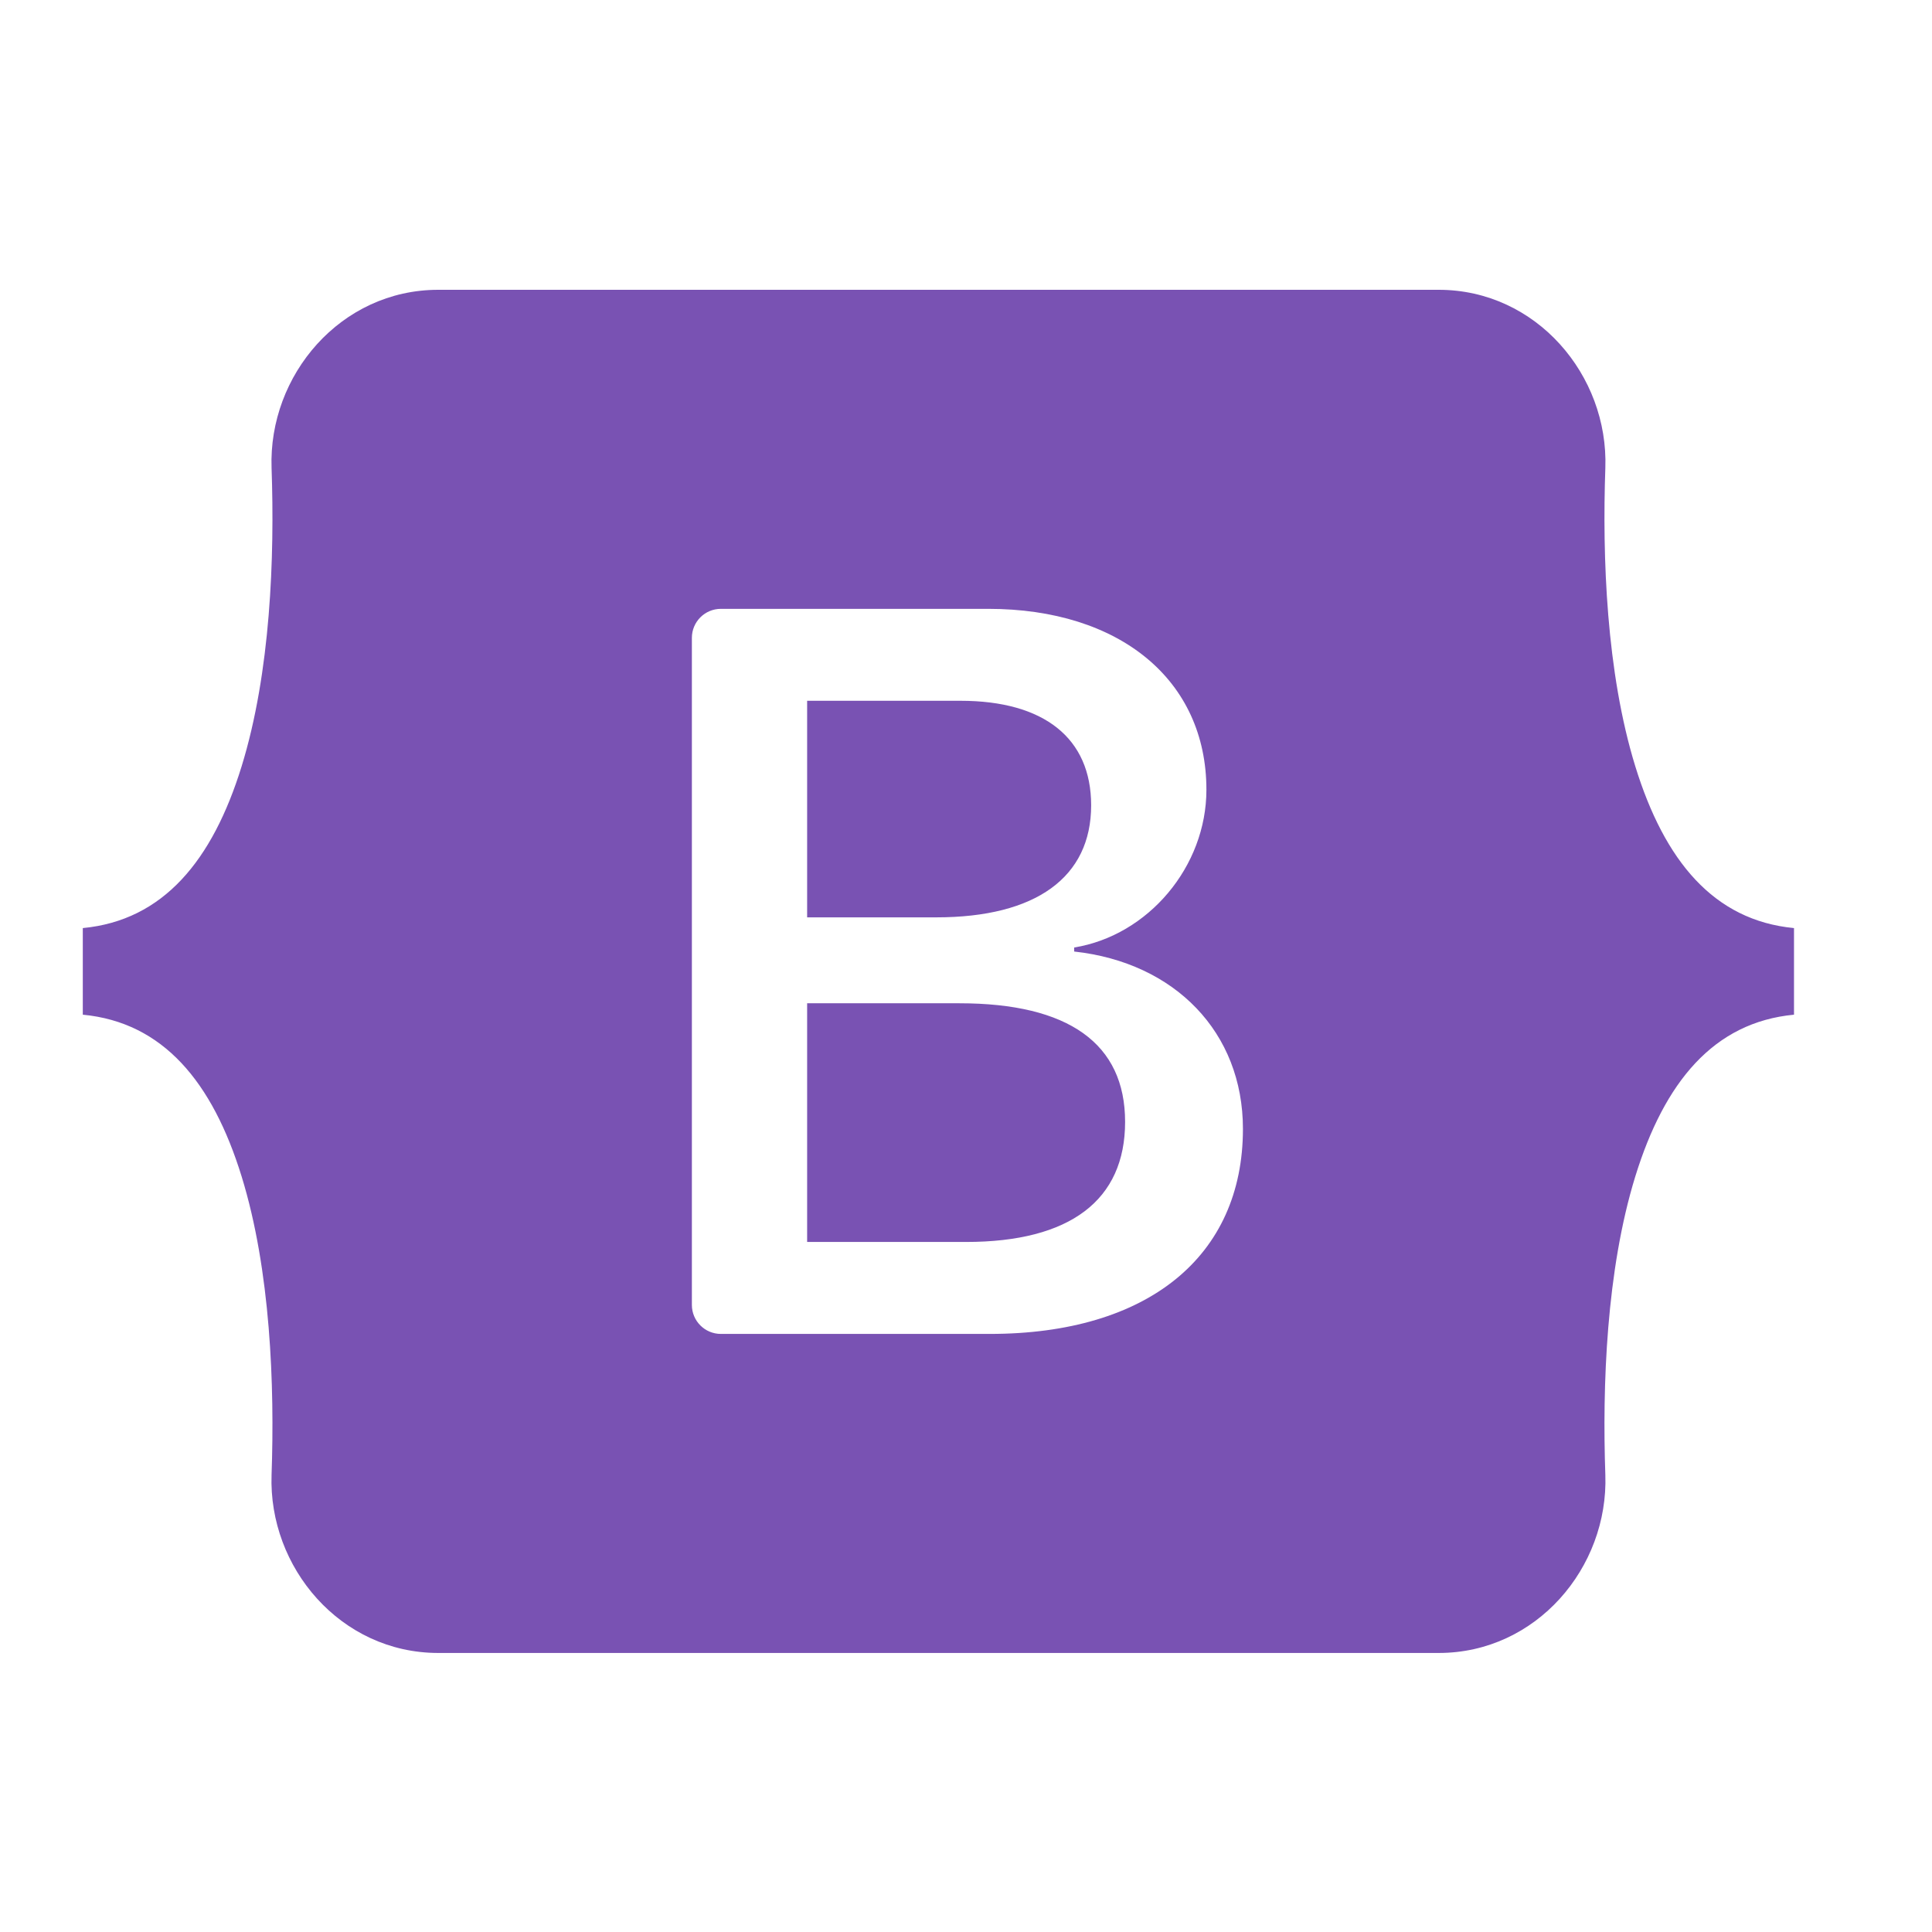 <?xml version="1.0" encoding="UTF-8"?>
<svg width="140px" height="140px" viewBox="0 0 140 140" version="1.1" xmlns="http://www.w3.org/2000/svg"
>
    <title>bootstrap</title>
    <g id="bootstrap" stroke="none" stroke-width="1" fill="none" fill-rule="evenodd">
        <g id="bootstrap-5-1" transform="translate(6, 21)" fill="#7952B3">
            <path d="M25.755,0 C18.68,0 13.445,6.193 13.679,12.909 C13.904,19.361 13.612,27.717 11.508,34.532 C9.397,41.366 5.829,45.696 0,46.252 L0,52.528 C5.829,53.085 9.397,57.413 11.508,64.248 C13.612,71.062 13.904,79.419 13.679,85.871 C13.444,92.586 18.68,98.78 25.756,98.78 L98.254,98.78 C105.33,98.78 110.564,92.587 110.329,85.871 C110.104,79.419 110.397,71.062 112.5,64.248 C114.612,57.413 118.171,53.083 124,52.528 L124,46.252 C118.171,45.695 114.612,41.367 112.5,34.532 C110.397,27.718 110.104,19.361 110.329,12.909 C110.564,6.194 105.33,0 98.254,0 L25.754,0 L25.755,0 Z M84.068,60.805 C84.068,70.053 77.17,75.661 65.723,75.661 L46.237,75.661 C45.076,75.661 44.136,74.72 44.136,73.559 L44.136,25.22 C44.136,24.06 45.076,23.119 46.237,23.119 L65.612,23.119 C75.157,23.119 81.421,28.289 81.421,36.227 C81.421,41.798 77.207,46.786 71.839,47.66 L71.839,47.951 C79.147,48.752 84.068,53.814 84.068,60.805 L84.068,60.805 Z M63.598,29.781 L52.488,29.781 L52.488,45.475 L61.846,45.475 C69.08,45.475 73.069,42.562 73.069,37.355 C73.068,32.475 69.639,29.781 63.598,29.781 Z M52.488,51.702 L52.488,68.997 L64.007,68.997 C71.539,68.997 75.529,65.974 75.529,60.295 C75.529,54.615 71.427,51.701 63.523,51.701 L52.488,51.701 L52.488,51.702 Z"
                  id="Shape"></path>
        </g>
    </g>
</svg>
